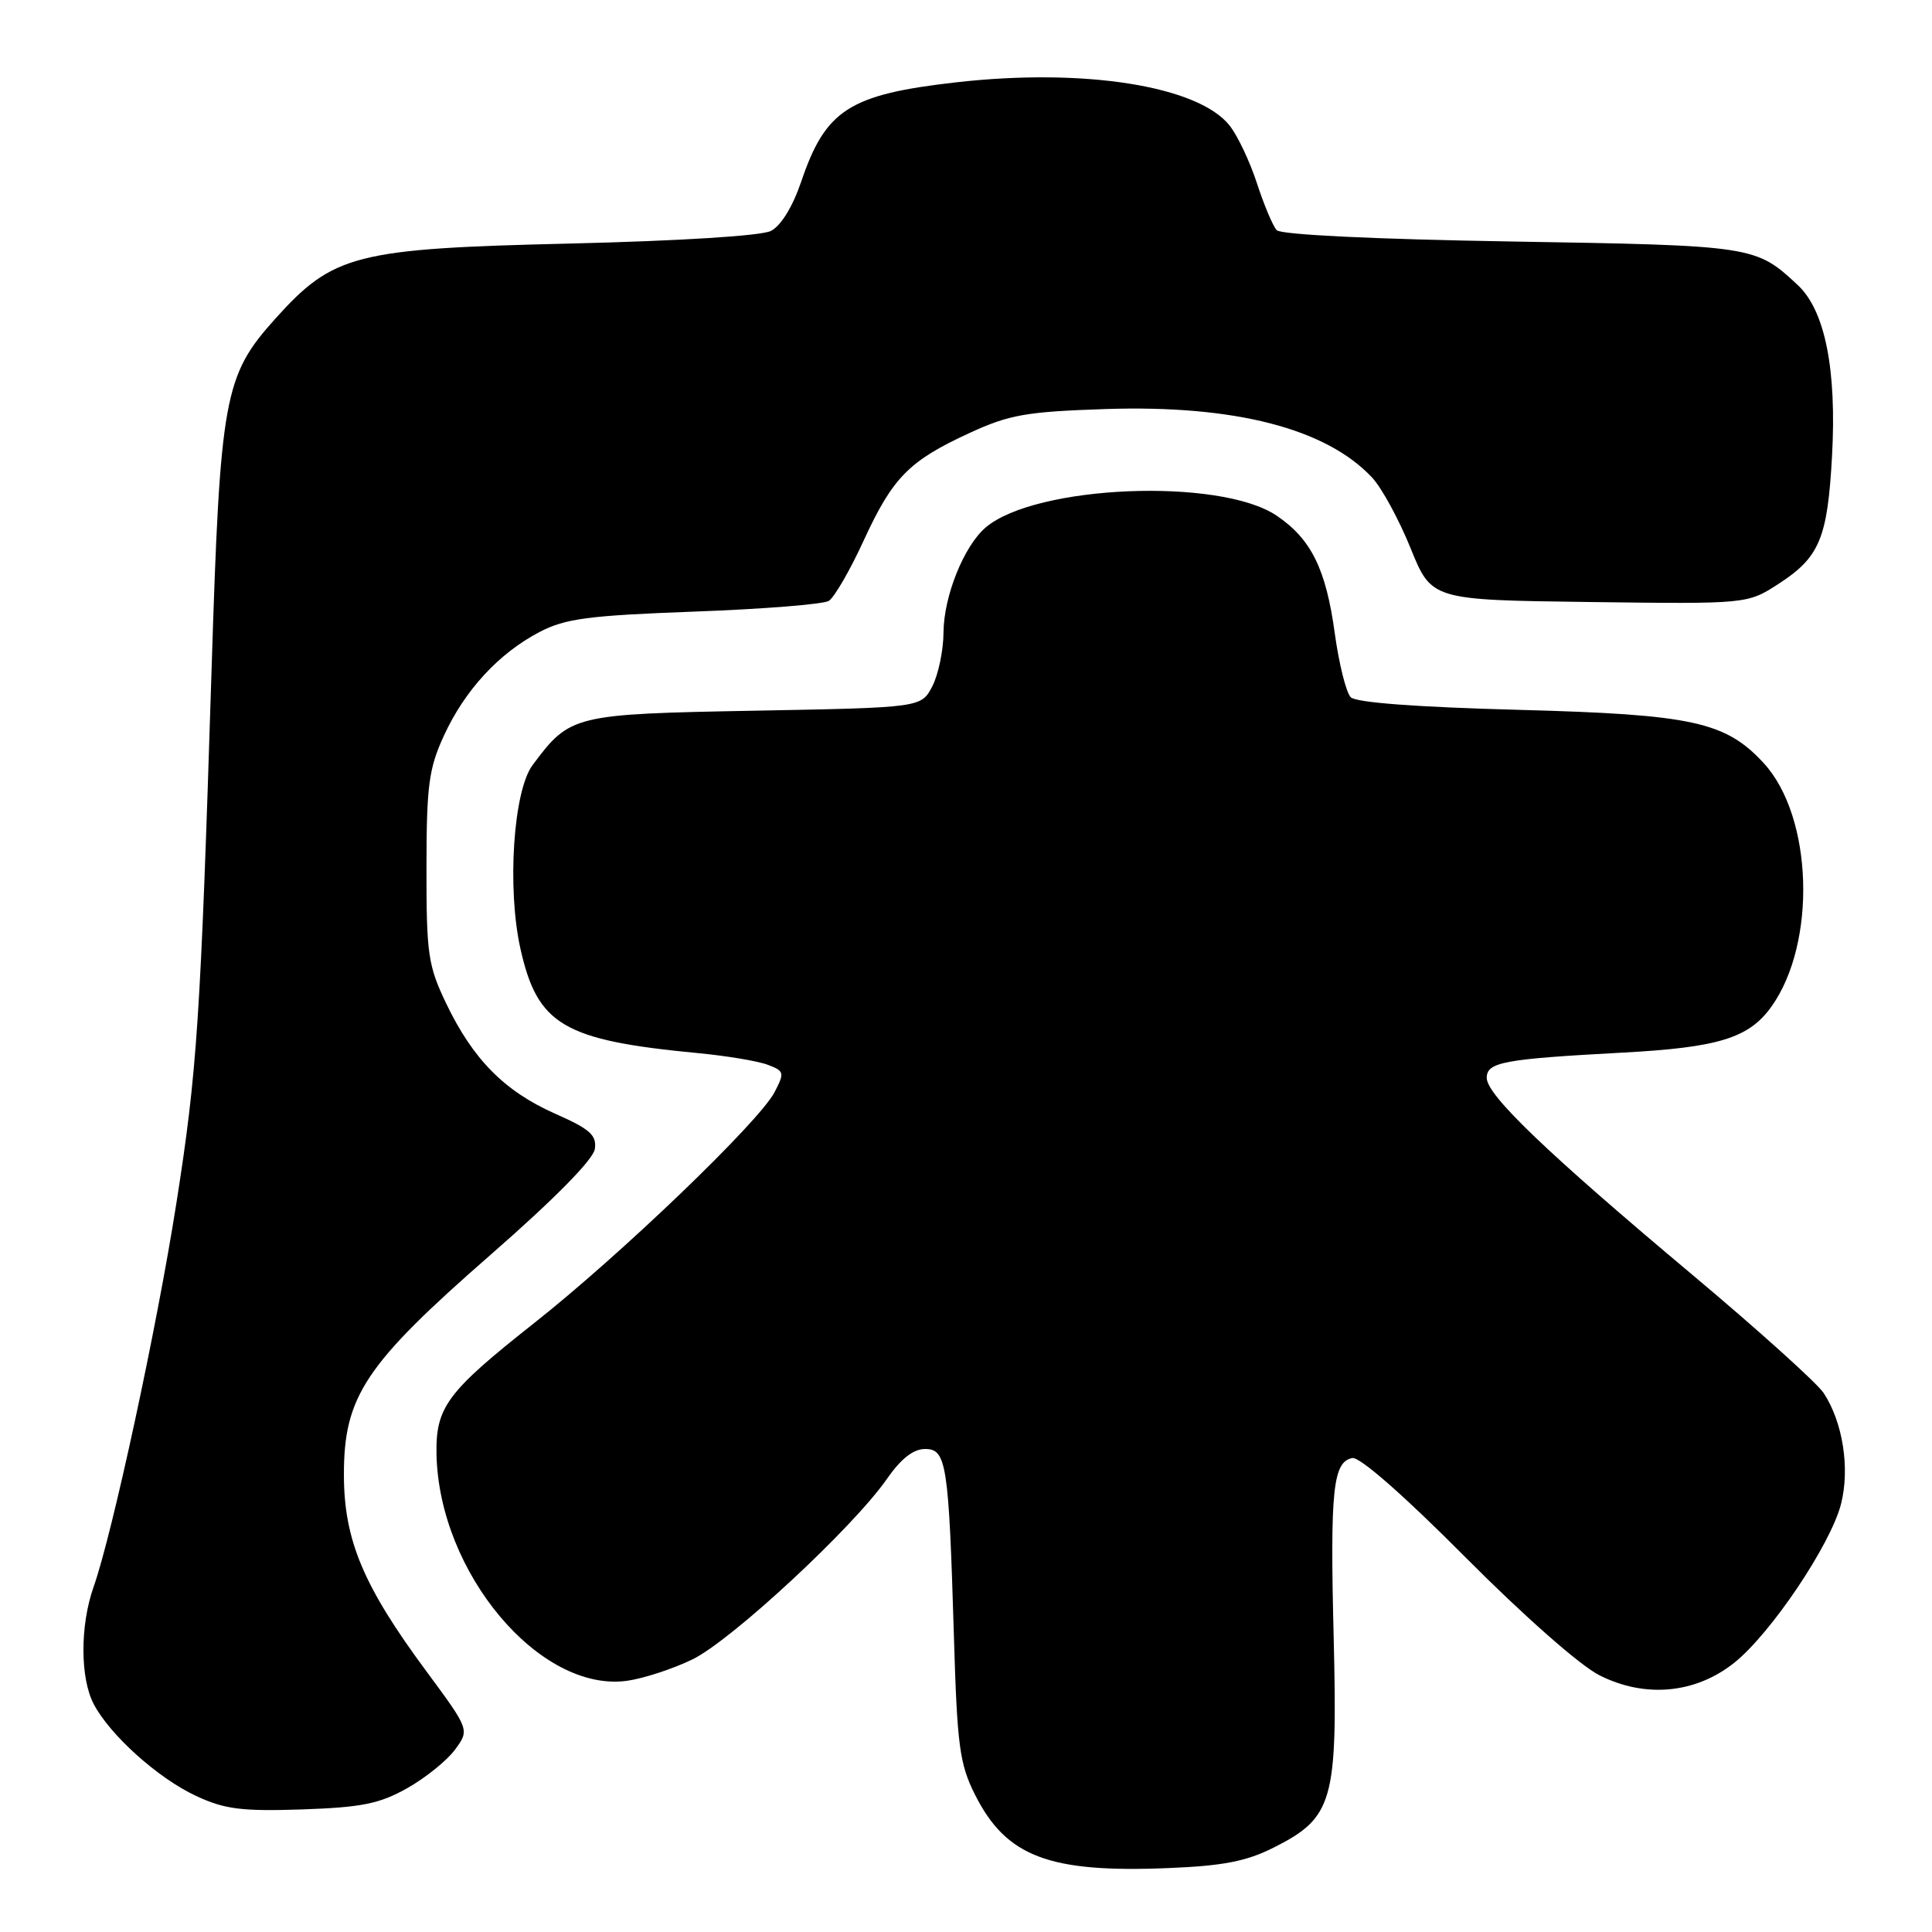 <?xml version="1.0" encoding="UTF-8" standalone="no"?>
<!DOCTYPE svg PUBLIC "-//W3C//DTD SVG 1.1//EN" "http://www.w3.org/Graphics/SVG/1.1/DTD/svg11.dtd" >
<svg xmlns="http://www.w3.org/2000/svg" xmlns:xlink="http://www.w3.org/1999/xlink" version="1.1" viewBox="0 0 256 256">
 <g >
 <path fill="currentColor"
d=" M 168.74 244.83 C 176.65 240.85 177.25 238.73 176.72 217.00 C 176.23 197.39 176.62 193.70 179.19 193.20 C 180.17 193.01 186.07 198.19 194.15 206.32 C 201.88 214.09 209.36 220.69 211.93 221.98 C 217.97 225.04 224.66 224.42 229.79 220.33 C 234.64 216.47 242.59 204.64 243.95 199.27 C 245.14 194.56 244.19 188.46 241.65 184.59 C 240.80 183.29 232.99 176.25 224.30 168.96 C 204.99 152.77 197.00 145.11 197.00 142.83 C 197.00 140.74 199.18 140.33 214.94 139.48 C 227.73 138.80 231.76 137.55 234.74 133.36 C 240.75 124.90 240.22 108.23 233.72 101.14 C 228.66 95.63 224.26 94.67 201.30 94.06 C 187.79 93.70 179.69 93.10 178.98 92.39 C 178.37 91.77 177.42 87.95 176.86 83.89 C 175.70 75.39 173.73 71.41 169.15 68.32 C 161.64 63.26 137.23 64.26 130.61 69.89 C 127.72 72.35 125.05 79.01 125.02 83.80 C 125.01 86.16 124.34 89.37 123.54 90.93 C 122.07 93.76 122.07 93.76 100.06 94.17 C 75.94 94.62 75.54 94.71 70.57 101.38 C 68.02 104.79 67.17 117.69 68.96 125.71 C 71.22 135.82 74.65 137.84 92.45 139.54 C 96.27 139.90 100.45 140.60 101.73 141.09 C 103.93 141.92 103.98 142.14 102.62 144.74 C 100.56 148.67 82.24 166.27 70.77 175.32 C 59.22 184.44 57.72 186.46 57.84 192.71 C 58.16 208.38 71.50 224.27 83.05 222.72 C 85.20 222.43 89.11 221.16 91.73 219.89 C 96.89 217.40 113.08 202.37 117.53 195.95 C 119.38 193.29 121.02 192.00 122.57 192.00 C 125.42 192.00 125.71 193.88 126.40 216.86 C 126.83 231.36 127.15 233.73 129.19 237.80 C 133.33 246.03 138.98 248.18 154.81 247.53 C 162.04 247.24 165.16 246.63 168.74 244.83 Z  M 53.91 236.97 C 56.34 235.61 59.20 233.31 60.28 231.85 C 62.23 229.21 62.23 229.21 56.48 221.43 C 48.14 210.16 45.59 204.08 45.57 195.47 C 45.55 185.03 48.35 180.82 65.00 166.27 C 73.44 158.90 78.62 153.64 78.82 152.25 C 79.08 150.41 78.18 149.61 73.56 147.57 C 66.86 144.60 62.68 140.38 59.14 133.00 C 56.72 127.96 56.50 126.46 56.51 115.00 C 56.52 104.10 56.81 101.86 58.81 97.50 C 61.58 91.46 66.11 86.55 71.50 83.74 C 74.90 81.96 77.96 81.56 92.00 81.04 C 101.08 80.71 109.10 80.07 109.82 79.62 C 110.55 79.16 112.63 75.58 114.43 71.65 C 118.30 63.24 120.45 61.06 128.50 57.36 C 133.75 54.94 136.00 54.55 146.50 54.20 C 163.58 53.64 175.73 56.77 181.82 63.29 C 183.09 64.65 185.38 68.86 186.91 72.64 C 189.69 79.50 189.69 79.50 210.62 79.77 C 231.54 80.04 231.54 80.04 235.69 77.35 C 241.10 73.84 242.15 71.33 242.75 60.50 C 243.39 48.95 241.83 41.15 238.21 37.77 C 232.63 32.57 232.40 32.53 200.30 32.00 C 182.12 31.70 169.73 31.10 169.17 30.50 C 168.66 29.95 167.49 27.16 166.56 24.31 C 165.63 21.45 164.01 18.01 162.94 16.65 C 158.79 11.38 143.65 8.98 126.68 10.91 C 112.54 12.52 109.39 14.53 106.16 24.08 C 105.03 27.40 103.48 29.92 102.15 30.60 C 100.87 31.25 90.10 31.92 75.61 32.27 C 47.08 32.94 44.17 33.68 36.48 42.23 C 29.67 49.81 29.17 52.54 28.03 88.89 C 26.57 135.22 26.13 141.88 23.36 159.50 C 20.78 175.94 14.89 203.23 12.40 210.28 C 10.60 215.38 10.61 222.36 12.42 225.80 C 14.57 229.91 20.97 235.65 26.00 237.98 C 29.78 239.74 32.03 240.02 40.00 239.76 C 47.87 239.49 50.26 239.02 53.91 236.97 Z "/>
</g>
</svg>